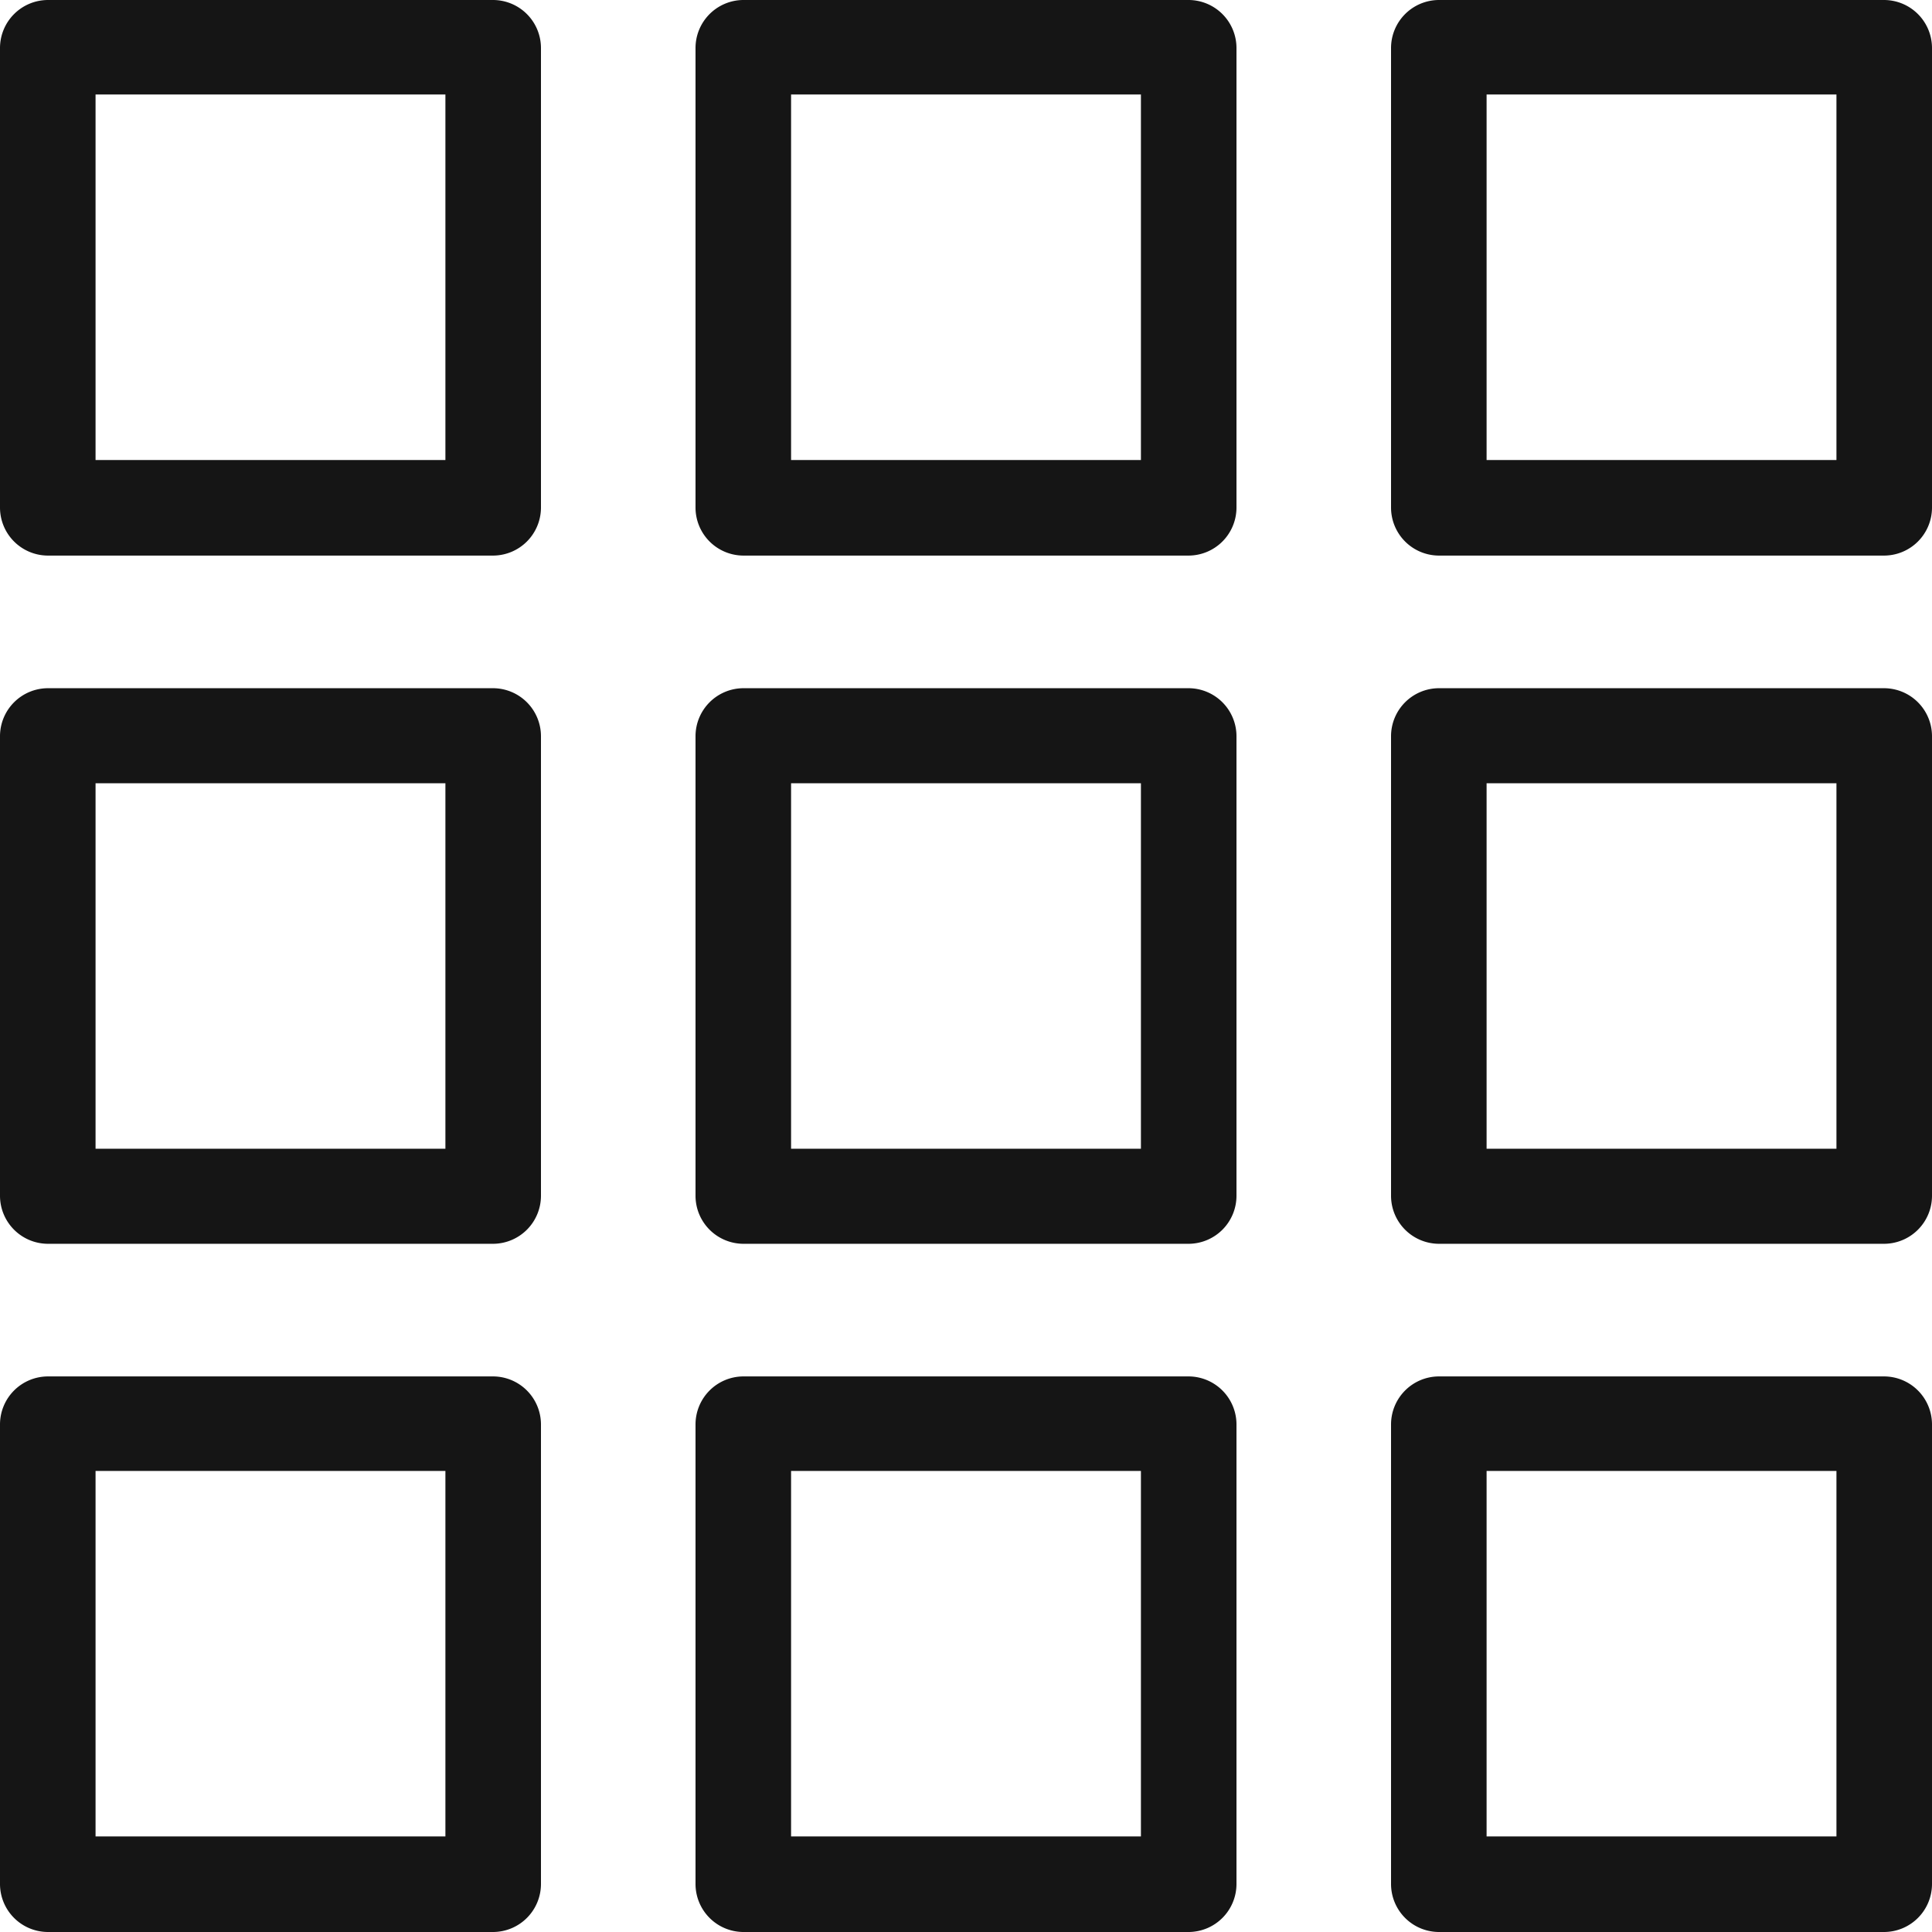 <svg id="Layer_1" data-name="Layer 1" xmlns="http://www.w3.org/2000/svg" viewBox="0 0 37 37"><defs><style>.cls-1{fill:#151515;}</style></defs><path class="cls-1" d="M36.08,10.64H27.55a.92.92,0,0,1-.91-.92V.92A.92.92,0,0,1,27.55,0h8.53A.92.92,0,0,1,37,.92v8.8A.92.92,0,0,1,36.08,10.64ZM28.47,8.81h6.7v-7h-6.7Z"/><path class="cls-1" d="M22.77,10.64H14.23a.92.92,0,0,1-.91-.92V.92A.92.92,0,0,1,14.23,0h8.54a.92.92,0,0,1,.91.92v8.8A.92.92,0,0,1,22.77,10.64ZM15.15,8.81h6.7v-7h-6.7Z"/><path class="cls-1" d="M9.45,10.64H.92A.92.92,0,0,1,0,9.72V.92A.92.92,0,0,1,.92,0H9.45a.92.92,0,0,1,.91.92v8.8A.92.92,0,0,1,9.45,10.64ZM1.83,8.81h6.7v-7H1.83Z"/><path class="cls-1" d="M36.08,23.82H27.55a.92.92,0,0,1-.91-.92V14.1a.92.92,0,0,1,.91-.92h8.53a.92.92,0,0,1,.92.92v8.8A.92.92,0,0,1,36.08,23.82ZM28.47,22h6.7V15h-6.7Z"/><path class="cls-1" d="M22.77,23.82H14.23a.92.92,0,0,1-.91-.92V14.1a.92.92,0,0,1,.91-.92h8.54a.92.92,0,0,1,.91.92v8.8A.92.92,0,0,1,22.77,23.82ZM15.15,22h6.7V15h-6.7Z"/><path class="cls-1" d="M9.45,23.82H.92A.92.92,0,0,1,0,22.9V14.1a.92.92,0,0,1,.92-.92H9.45a.92.92,0,0,1,.91.92v8.8A.92.92,0,0,1,9.45,23.82ZM1.83,22h6.7V15H1.83Z"/><path class="cls-1" d="M36.08,37H27.55a.92.92,0,0,1-.91-.92v-8.8a.92.92,0,0,1,.91-.92h8.53a.92.92,0,0,1,.92.92v8.8A.92.92,0,0,1,36.08,37Zm-7.61-1.83h6.7v-7h-6.7Z"/><path class="cls-1" d="M22.77,37H14.23a.92.92,0,0,1-.91-.92v-8.8a.92.92,0,0,1,.91-.92h8.54a.92.92,0,0,1,.91.92v8.8A.92.92,0,0,1,22.77,37Zm-7.62-1.83h6.7v-7h-6.7Z"/><path class="cls-1" d="M9.45,37H.92A.92.92,0,0,1,0,36.08v-8.8a.92.92,0,0,1,.92-.92H9.45a.92.92,0,0,1,.91.92v8.8A.92.92,0,0,1,9.45,37ZM1.83,35.17h6.7v-7H1.83Z"/></svg>